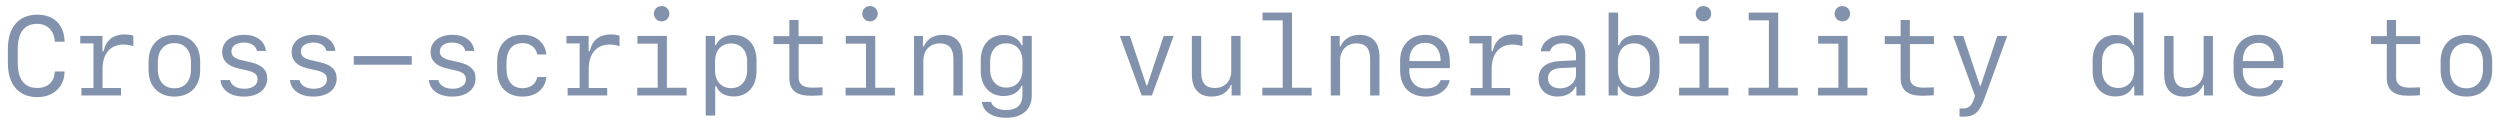 <svg preserveAspectRatio="none" width="263" height="13" viewBox="0 0 263 13" fill="none" xmlns="http://www.w3.org/2000/svg">
<path vector-effect="non-scaling-stroke" d="M3.923 9.254C2.572 9.254 1.868 8.348 1.868 6.622V5.139C1.868 3.413 2.572 2.507 3.917 2.507C4.984 2.507 5.729 3.263 5.764 4.388H6.797C6.762 2.611 5.677 1.543 3.923 1.543C1.966 1.543 0.829 2.865 0.829 5.139V6.622C0.829 8.896 1.966 10.217 3.923 10.217C5.625 10.217 6.791 9.127 6.791 7.516H5.764C5.735 8.59 5.031 9.254 3.923 9.254ZM10.791 7.239C10.791 5.647 11.61 4.688 12.995 4.688C13.336 4.688 13.74 4.758 14.028 4.862V3.759C13.821 3.673 13.48 3.621 13.122 3.621C11.916 3.621 11.137 4.221 10.906 5.381H10.779V3.782H8.442V4.567H9.833V9.259H8.569V10.044H12.73V9.259H10.791V7.239ZM18.345 10.16C20.002 10.16 21.058 9.081 21.058 7.389V6.443C21.058 4.752 20.002 3.673 18.345 3.673C16.689 3.673 15.633 4.752 15.633 6.443V7.389C15.633 9.081 16.689 10.16 18.345 10.16ZM18.345 4.538C19.419 4.538 20.089 5.3 20.089 6.53V7.297C20.089 8.532 19.419 9.288 18.345 9.288C17.271 9.288 16.603 8.532 16.603 7.297V6.53C16.603 5.3 17.271 4.538 18.345 4.538ZM23.373 5.473C23.373 6.362 23.932 6.934 25.064 7.193L25.993 7.407C26.79 7.586 27.095 7.851 27.095 8.348C27.095 8.948 26.552 9.334 25.698 9.334C24.89 9.334 24.336 9 24.192 8.423H23.193C23.303 9.496 24.244 10.16 25.664 10.16C27.147 10.16 28.11 9.41 28.11 8.255C28.11 7.349 27.557 6.818 26.339 6.541L25.456 6.339C24.671 6.166 24.348 5.895 24.348 5.416C24.348 4.844 24.862 4.475 25.658 4.475C26.391 4.475 26.916 4.81 27.032 5.358H27.978C27.862 4.313 26.98 3.661 25.675 3.661C24.296 3.661 23.373 4.388 23.373 5.473ZM30.679 5.473C30.679 6.362 31.239 6.934 32.37 7.193L33.299 7.407C34.096 7.586 34.401 7.851 34.401 8.348C34.401 8.948 33.859 9.334 33.005 9.334C32.197 9.334 31.643 9 31.499 8.423H30.5C30.609 9.496 31.551 10.16 32.97 10.16C34.454 10.16 35.417 9.41 35.417 8.255C35.417 7.349 34.864 6.818 33.645 6.541L32.763 6.339C31.977 6.166 31.654 5.895 31.654 5.416C31.654 4.844 32.168 4.475 32.964 4.475C33.697 4.475 34.222 4.81 34.339 5.358H35.285C35.169 4.313 34.286 3.661 32.982 3.661C31.602 3.661 30.679 4.388 30.679 5.473ZM43.319 6.807V5.895H37.213V6.807H43.319ZM45.293 5.473C45.293 6.362 45.852 6.934 46.984 7.193L47.913 7.407C48.709 7.586 49.015 7.851 49.015 8.348C49.015 8.948 48.472 9.334 47.618 9.334C46.81 9.334 46.256 9 46.112 8.423H45.113C45.223 9.496 46.163 10.16 47.584 10.16C49.067 10.16 50.03 9.41 50.03 8.255C50.03 7.349 49.477 6.818 48.258 6.541L47.376 6.339C46.591 6.166 46.268 5.895 46.268 5.416C46.268 4.844 46.781 4.475 47.578 4.475C48.311 4.475 48.836 4.81 48.952 5.358H49.898C49.782 4.313 48.9 3.661 47.596 3.661C46.215 3.661 45.293 4.388 45.293 5.473ZM57.488 5.733C57.326 4.446 56.38 3.661 54.994 3.661C53.292 3.661 52.299 4.706 52.299 6.501V7.32C52.299 9.115 53.292 10.16 54.994 10.16C56.38 10.16 57.331 9.381 57.488 8.105H56.518C56.396 8.821 55.785 9.277 54.977 9.277C53.886 9.277 53.28 8.538 53.28 7.193V6.628C53.28 5.283 53.886 4.538 54.977 4.538C55.785 4.538 56.396 5 56.518 5.733H57.488ZM61.937 7.239C61.937 5.647 62.757 4.688 64.141 4.688C64.482 4.688 64.886 4.758 65.175 4.862V3.759C64.967 3.673 64.627 3.621 64.269 3.621C63.063 3.621 62.284 4.221 62.052 5.381H61.925V3.782H59.588V4.567H60.979V9.259H59.715V10.044H63.877V9.259H61.937V7.239ZM69.601 2.247C70.063 2.247 70.416 1.901 70.416 1.439C70.416 0.983 70.063 0.637 69.601 0.637C69.14 0.637 68.788 0.983 68.788 1.439C68.788 1.901 69.14 2.247 69.601 2.247ZM72.227 10.044V9.231H70.156V3.782H67.056V4.596H69.187V9.231H67.039V10.044H72.227ZM77.191 3.679C76.296 3.679 75.644 4.048 75.315 4.74H75.212V3.782H74.242V12.157H75.24V9.075H75.35C75.621 9.762 76.285 10.148 77.191 10.148C78.64 10.148 79.586 9.104 79.586 7.499V6.333C79.586 4.723 78.64 3.679 77.191 3.679ZM76.908 4.579C77.941 4.579 78.599 5.318 78.599 6.472V7.372C78.599 8.526 77.941 9.271 76.908 9.271C75.876 9.271 75.218 8.532 75.218 7.372V6.472C75.218 5.318 75.876 4.579 76.908 4.579ZM83.038 2.103V3.8H81.37V4.637H83.038V8.18C83.038 9.485 83.759 10.073 85.312 10.073C85.611 10.073 86.374 10.044 86.529 10.015V9.184C86.362 9.202 85.733 9.219 85.381 9.219C84.497 9.219 84.019 8.85 84.019 8.169V4.637H86.547V3.8H84.007V2.103H83.038ZM91.521 2.247C91.983 2.247 92.335 1.901 92.335 1.439C92.335 0.983 91.983 0.637 91.521 0.637C91.06 0.637 90.708 0.983 90.708 1.439C90.708 1.901 91.06 2.247 91.521 2.247ZM94.147 10.044V9.231H92.076V3.782H88.976V4.596H91.106V9.231H88.959V10.044H94.147ZM96.156 10.044H97.137V6.356C97.137 5.289 97.83 4.567 98.862 4.567C99.839 4.567 100.3 5.098 100.3 6.229V10.044H101.282V5.981C101.282 4.481 100.543 3.667 99.181 3.667C98.228 3.667 97.512 4.106 97.177 4.885H97.096V3.782H96.156V10.044ZM105.84 12.393C107.537 12.393 108.542 11.516 108.542 10.044V3.782H107.572V4.752H107.462C107.192 4.077 106.504 3.679 105.598 3.679C104.132 3.679 103.174 4.717 103.174 6.328V7.453C103.174 9.057 104.126 10.102 105.575 10.102C106.487 10.102 107.18 9.704 107.457 9.046H107.561V10.021C107.561 11.025 106.954 11.58 105.858 11.58C105.021 11.58 104.392 11.239 104.265 10.72H103.295C103.422 11.758 104.392 12.393 105.84 12.393ZM104.161 7.315V6.455C104.161 5.306 104.831 4.561 105.87 4.561C106.903 4.561 107.566 5.3 107.566 6.455V7.315C107.566 8.469 106.903 9.213 105.87 9.213C104.831 9.213 104.161 8.463 104.161 7.315ZM117.811 3.782L120.102 10.044H121.181L123.467 3.782H122.422L120.685 8.994H120.61L118.861 3.782H117.811ZM130.507 3.782H129.526V7.47C129.526 8.538 128.834 9.259 127.801 9.259C126.825 9.259 126.364 8.728 126.364 7.597V3.782H125.382V7.845C125.382 9.346 126.121 10.16 127.483 10.16C128.436 10.16 129.151 9.721 129.486 8.942H129.567V10.044H130.507V3.782ZM137.987 10.044V9.231H135.921V1.324H132.816V2.138H134.94V9.231H132.799V10.044H137.987ZM139.996 10.044H140.977V6.356C140.977 5.289 141.669 4.567 142.703 4.567C143.678 4.567 144.14 5.098 144.14 6.229V10.044H145.121V5.981C145.121 4.481 144.382 3.667 143.021 3.667C142.068 3.667 141.352 4.106 141.017 4.885H140.936V3.782H139.996V10.044ZM151.557 8.428C151.383 8.977 150.8 9.311 150.009 9.311C148.942 9.311 148.261 8.573 148.261 7.424V7.17H152.526V6.558C152.526 4.746 151.568 3.667 149.94 3.667C148.348 3.667 147.291 4.752 147.291 6.403V7.343C147.291 9.127 148.289 10.16 150.009 10.16C151.325 10.16 152.318 9.461 152.508 8.428H151.557ZM149.934 4.51C150.944 4.51 151.557 5.231 151.557 6.426H148.261C148.261 5.225 148.889 4.51 149.934 4.51ZM156.924 7.239C156.924 5.647 157.743 4.688 159.128 4.688C159.469 4.688 159.873 4.758 160.162 4.862V3.759C159.954 3.673 159.613 3.621 159.255 3.621C158.049 3.621 157.27 4.221 157.039 5.381H156.912V3.782H154.575V4.567H155.966V9.259H154.702V10.044H158.862V9.259H156.924V7.239ZM163.843 10.154C164.756 10.154 165.436 9.779 165.737 9.109H165.835V10.05H166.77V5.762C166.77 4.458 165.927 3.707 164.455 3.707C163.174 3.707 162.204 4.394 162.089 5.398H163.053C163.214 4.862 163.722 4.556 164.444 4.556C165.315 4.556 165.795 4.989 165.795 5.774V6.339L164.075 6.426C162.649 6.501 161.853 7.159 161.853 8.267C161.853 9.404 162.649 10.154 163.843 10.154ZM164.126 9.294C163.336 9.294 162.845 8.89 162.845 8.232C162.845 7.58 163.307 7.205 164.184 7.164L165.795 7.089V7.828C165.795 8.665 165.073 9.294 164.126 9.294ZM172.178 10.148C173.626 10.148 174.573 9.104 174.573 7.493V6.328C174.573 4.723 173.626 3.679 172.178 3.679C171.271 3.679 170.607 4.065 170.331 4.752H170.227V1.324H169.228V10.044H170.192V9.086H170.302C170.625 9.779 171.283 10.148 172.178 10.148ZM171.889 9.254C170.862 9.254 170.204 8.515 170.204 7.355V6.455C170.204 5.3 170.862 4.561 171.889 4.561C172.928 4.561 173.586 5.3 173.586 6.455V7.355C173.586 8.509 172.928 9.254 171.889 9.254ZM179.202 2.247C179.663 2.247 180.015 1.901 180.015 1.439C180.015 0.983 179.663 0.637 179.202 0.637C178.74 0.637 178.388 0.983 178.388 1.439C178.388 1.901 178.74 2.247 179.202 2.247ZM181.828 10.044V9.231H179.755V3.782H176.656V4.596H178.786V9.231H176.639V10.044H181.828ZM189.134 10.044V9.231H187.068V1.324H183.963V2.138H186.087V9.231H183.945V10.044H189.134ZM193.815 2.247C194.277 2.247 194.629 1.901 194.629 1.439C194.629 0.983 194.277 0.637 193.815 0.637C193.353 0.637 193.001 0.983 193.001 1.439C193.001 1.901 193.353 2.247 193.815 2.247ZM196.441 10.044V9.231H194.368V3.782H191.27V4.596H193.399V9.231H191.252V10.044H196.441ZM199.945 2.103V3.8H198.276V4.637H199.945V8.18C199.945 9.485 200.666 10.073 202.218 10.073C202.518 10.073 203.28 10.044 203.435 10.015V9.184C203.269 9.202 202.639 9.219 202.287 9.219C201.404 9.219 200.926 8.85 200.926 8.169V4.637H203.453V3.8H200.914V2.103H199.945ZM206.564 12.272C207.724 12.272 208.249 11.816 208.798 10.275L211.158 3.782H210.114L208.364 9.023H208.289L206.535 3.782H205.467L207.77 10.085L207.661 10.425C207.401 11.152 207.078 11.418 206.489 11.418C206.396 11.418 206.218 11.412 206.142 11.395V12.255C206.229 12.266 206.42 12.272 206.564 12.272ZM222.539 10.148C223.434 10.148 224.092 9.779 224.415 9.086H224.525V10.044H225.488V1.324H224.49V4.752H224.386C224.115 4.065 223.445 3.679 222.539 3.679C221.09 3.679 220.144 4.723 220.144 6.328V7.493C220.144 9.104 221.09 10.148 222.539 10.148ZM222.828 9.254C221.795 9.254 221.131 8.509 221.131 7.355V6.455C221.131 5.3 221.795 4.561 222.828 4.561C223.855 4.561 224.519 5.3 224.519 6.455V7.355C224.519 8.515 223.855 9.254 222.828 9.254ZM232.801 3.782H231.82V7.47C231.82 8.538 231.127 9.259 230.094 9.259C229.119 9.259 228.657 8.728 228.657 7.597V3.782H227.676V7.845C227.676 9.346 228.415 10.16 229.777 10.16C230.729 10.16 231.445 9.721 231.779 8.942H231.86V10.044H232.801V3.782ZM239.236 8.428C239.063 8.977 238.48 9.311 237.689 9.311C236.622 9.311 235.94 8.573 235.94 7.424V7.17H240.206V6.558C240.206 4.746 239.248 3.667 237.621 3.667C236.027 3.667 234.971 4.752 234.971 6.403V7.343C234.971 9.127 235.97 10.16 237.689 10.16C239.005 10.16 239.998 9.461 240.188 8.428H239.236ZM237.615 4.51C238.624 4.51 239.236 5.231 239.236 6.426H235.94C235.94 5.225 236.57 4.51 237.615 4.51ZM251.09 2.103V3.8H249.423V4.637H251.09V8.18C251.09 9.485 251.812 10.073 253.365 10.073C253.665 10.073 254.426 10.044 254.582 10.015V9.184C254.415 9.202 253.786 9.219 253.434 9.219C252.551 9.219 252.071 8.85 252.071 8.169V4.637H254.6V3.8H252.061V2.103H251.09ZM259.465 10.16C261.122 10.16 262.177 9.081 262.177 7.389V6.443C262.177 4.752 261.122 3.673 259.465 3.673C257.809 3.673 256.752 4.752 256.752 6.443V7.389C256.752 9.081 257.809 10.16 259.465 10.16ZM259.465 4.538C260.538 4.538 261.208 5.3 261.208 6.53V7.297C261.208 8.532 260.538 9.288 259.465 9.288C258.391 9.288 257.722 8.532 257.722 7.297V6.53C257.722 5.3 258.391 4.538 259.465 4.538Z" fill="#8292AD"/>
</svg>
